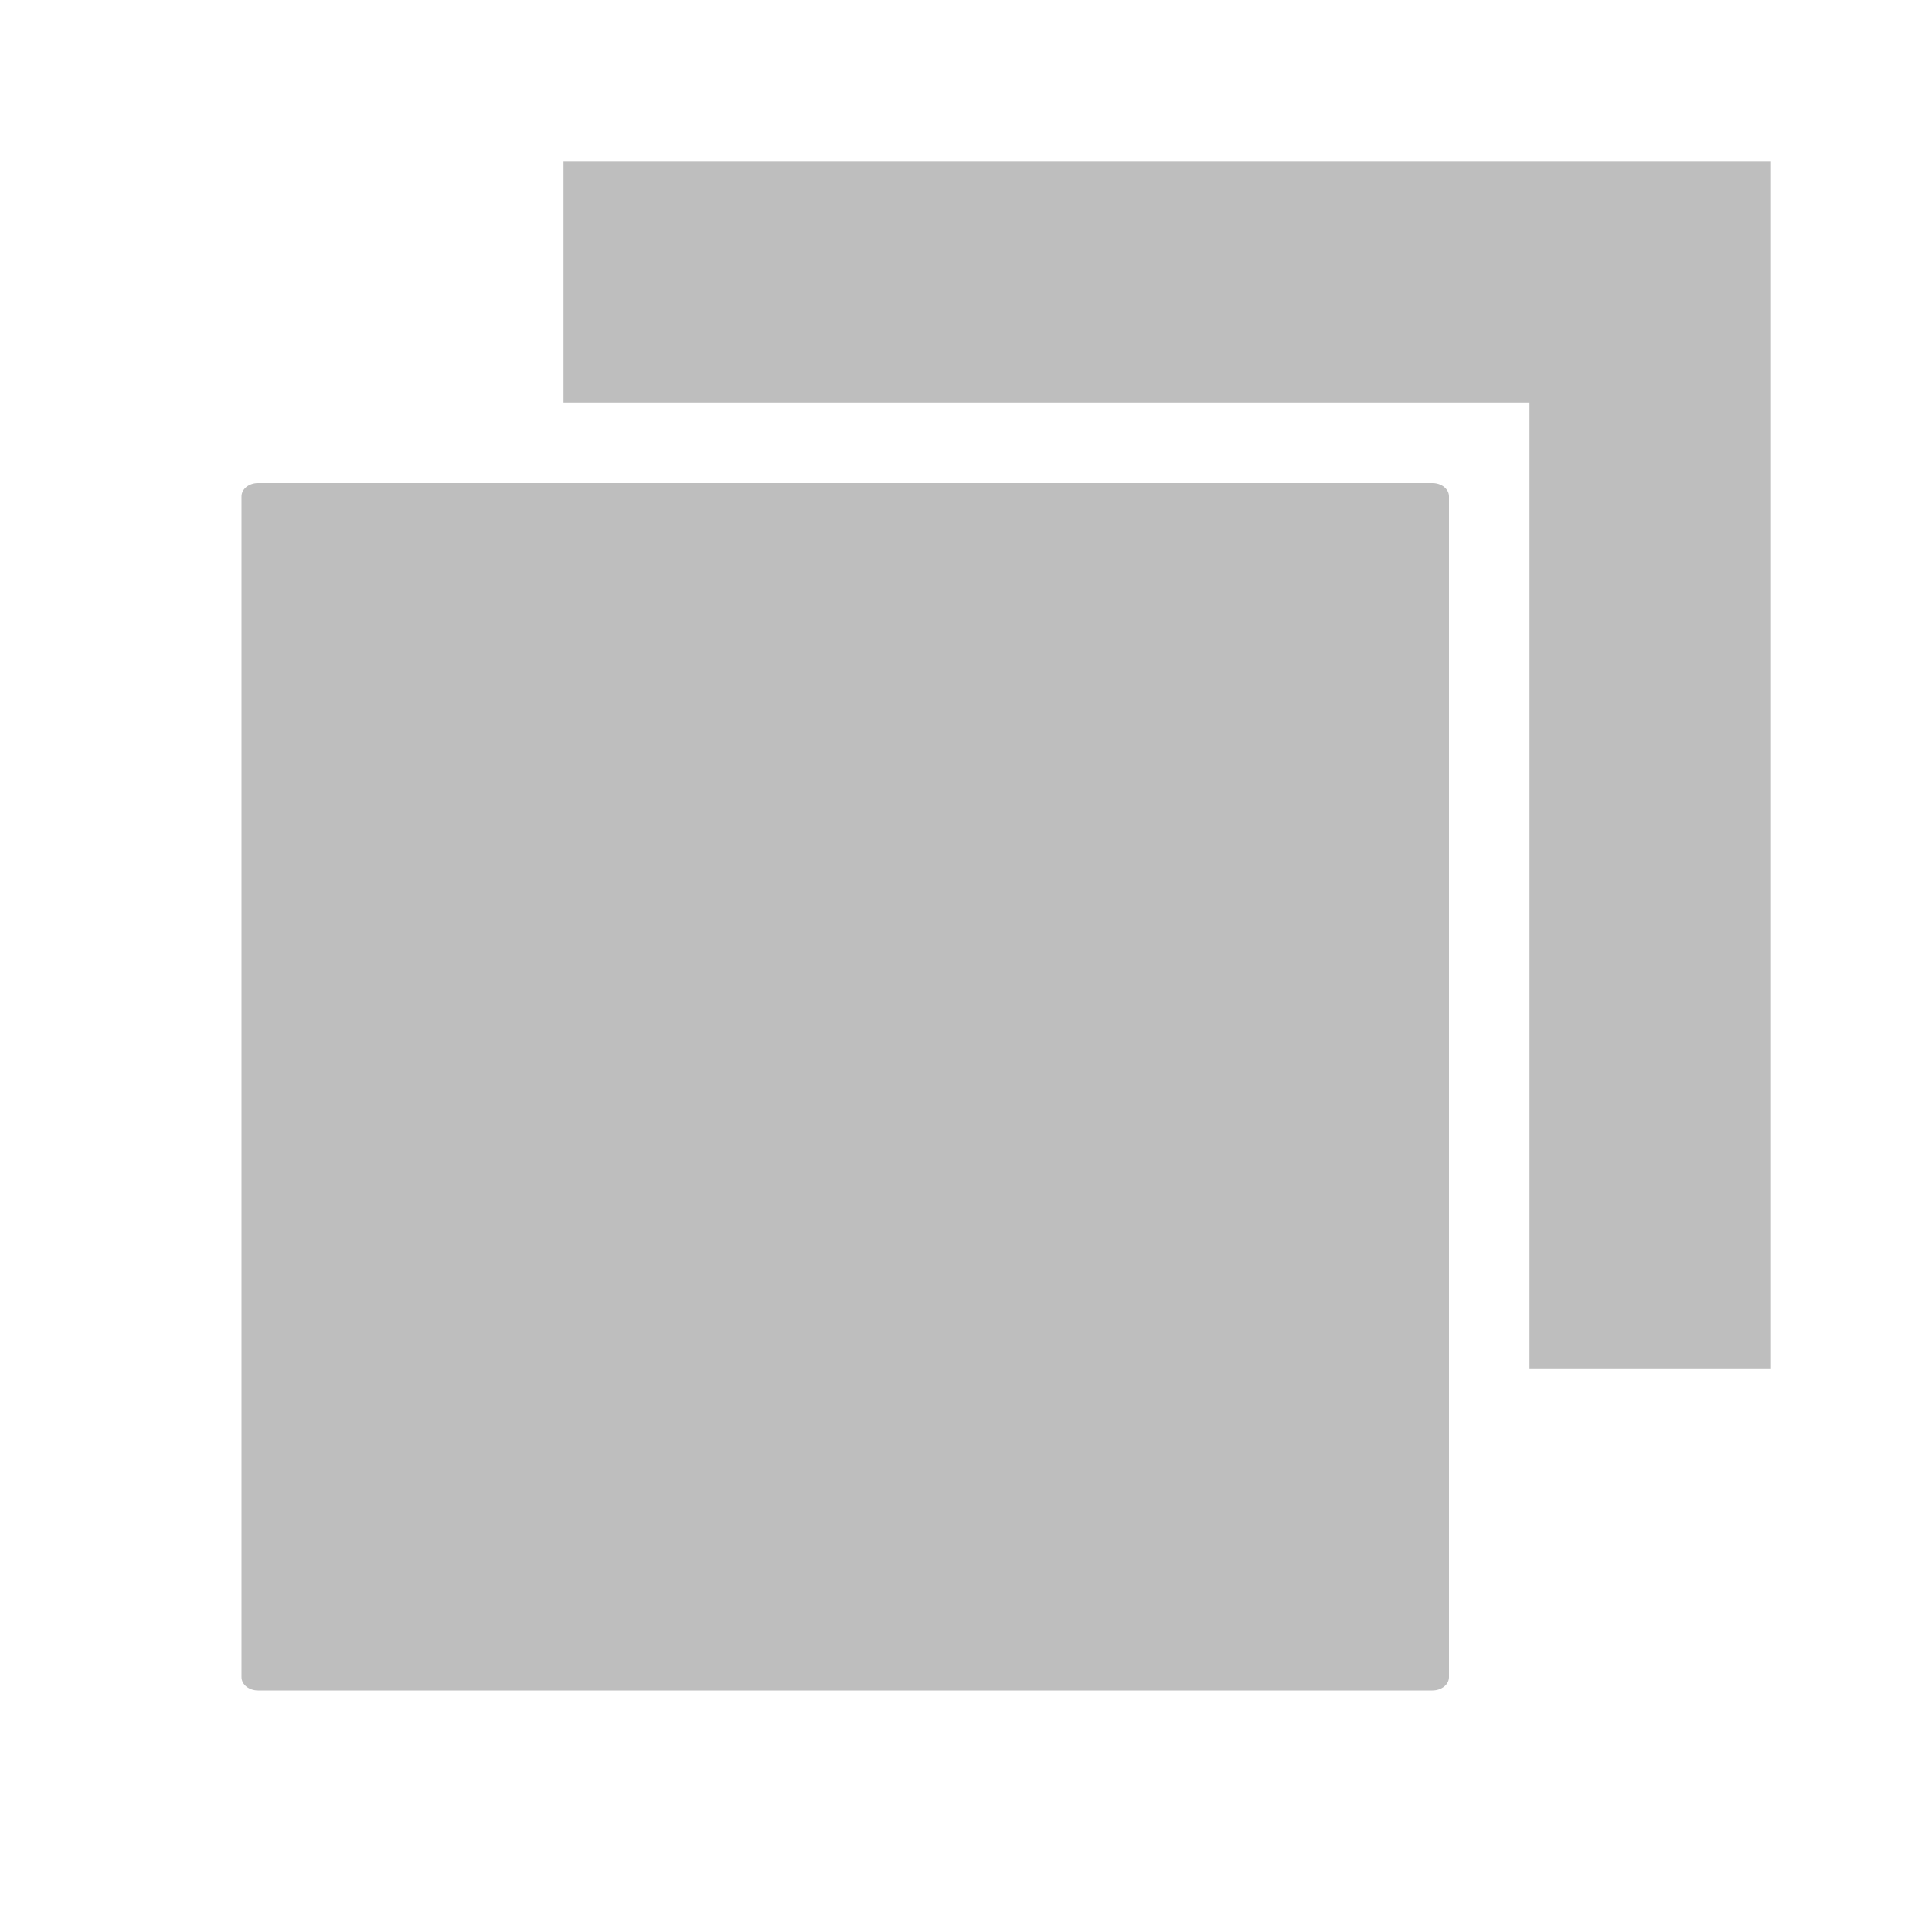 <?xml version="1.0" ?><svg height="24px" version="1.1" viewBox="0 0 24 24" width="24px" xmlns="http://www.w3.org/2000/svg" xmlns:sketch="http://www.bohemiancoding.com/sketch/ns" xmlns:xlink="http://www.w3.org/1999/xlink"><title/><desc/><defs/><g fill="none" fill-rule="evenodd" id="miu" stroke="none" stroke-width="1"><g id="Artboard-1" transform="translate(-683, -227)"><g id="slice" transform="translate(215, 119)"/><path d="M686.206,233 C686.092,233 686,233.074 686,233.166 L686,247.834 C686,247.926 686.092,248 686.206,248 L700.794,248 C700.908,248 701,247.926 701,247.834 L701,233.166 C701,233.074 700.908,233 700.794,233 L686.206,233 L686.206,233 Z M690,232 L702,232 L702,244 L705,244 L705,229 L690,229 L690,232 Z" fill="#bebebe" id="editor-copy-2-duplicate-glyph"/></g></g></svg>